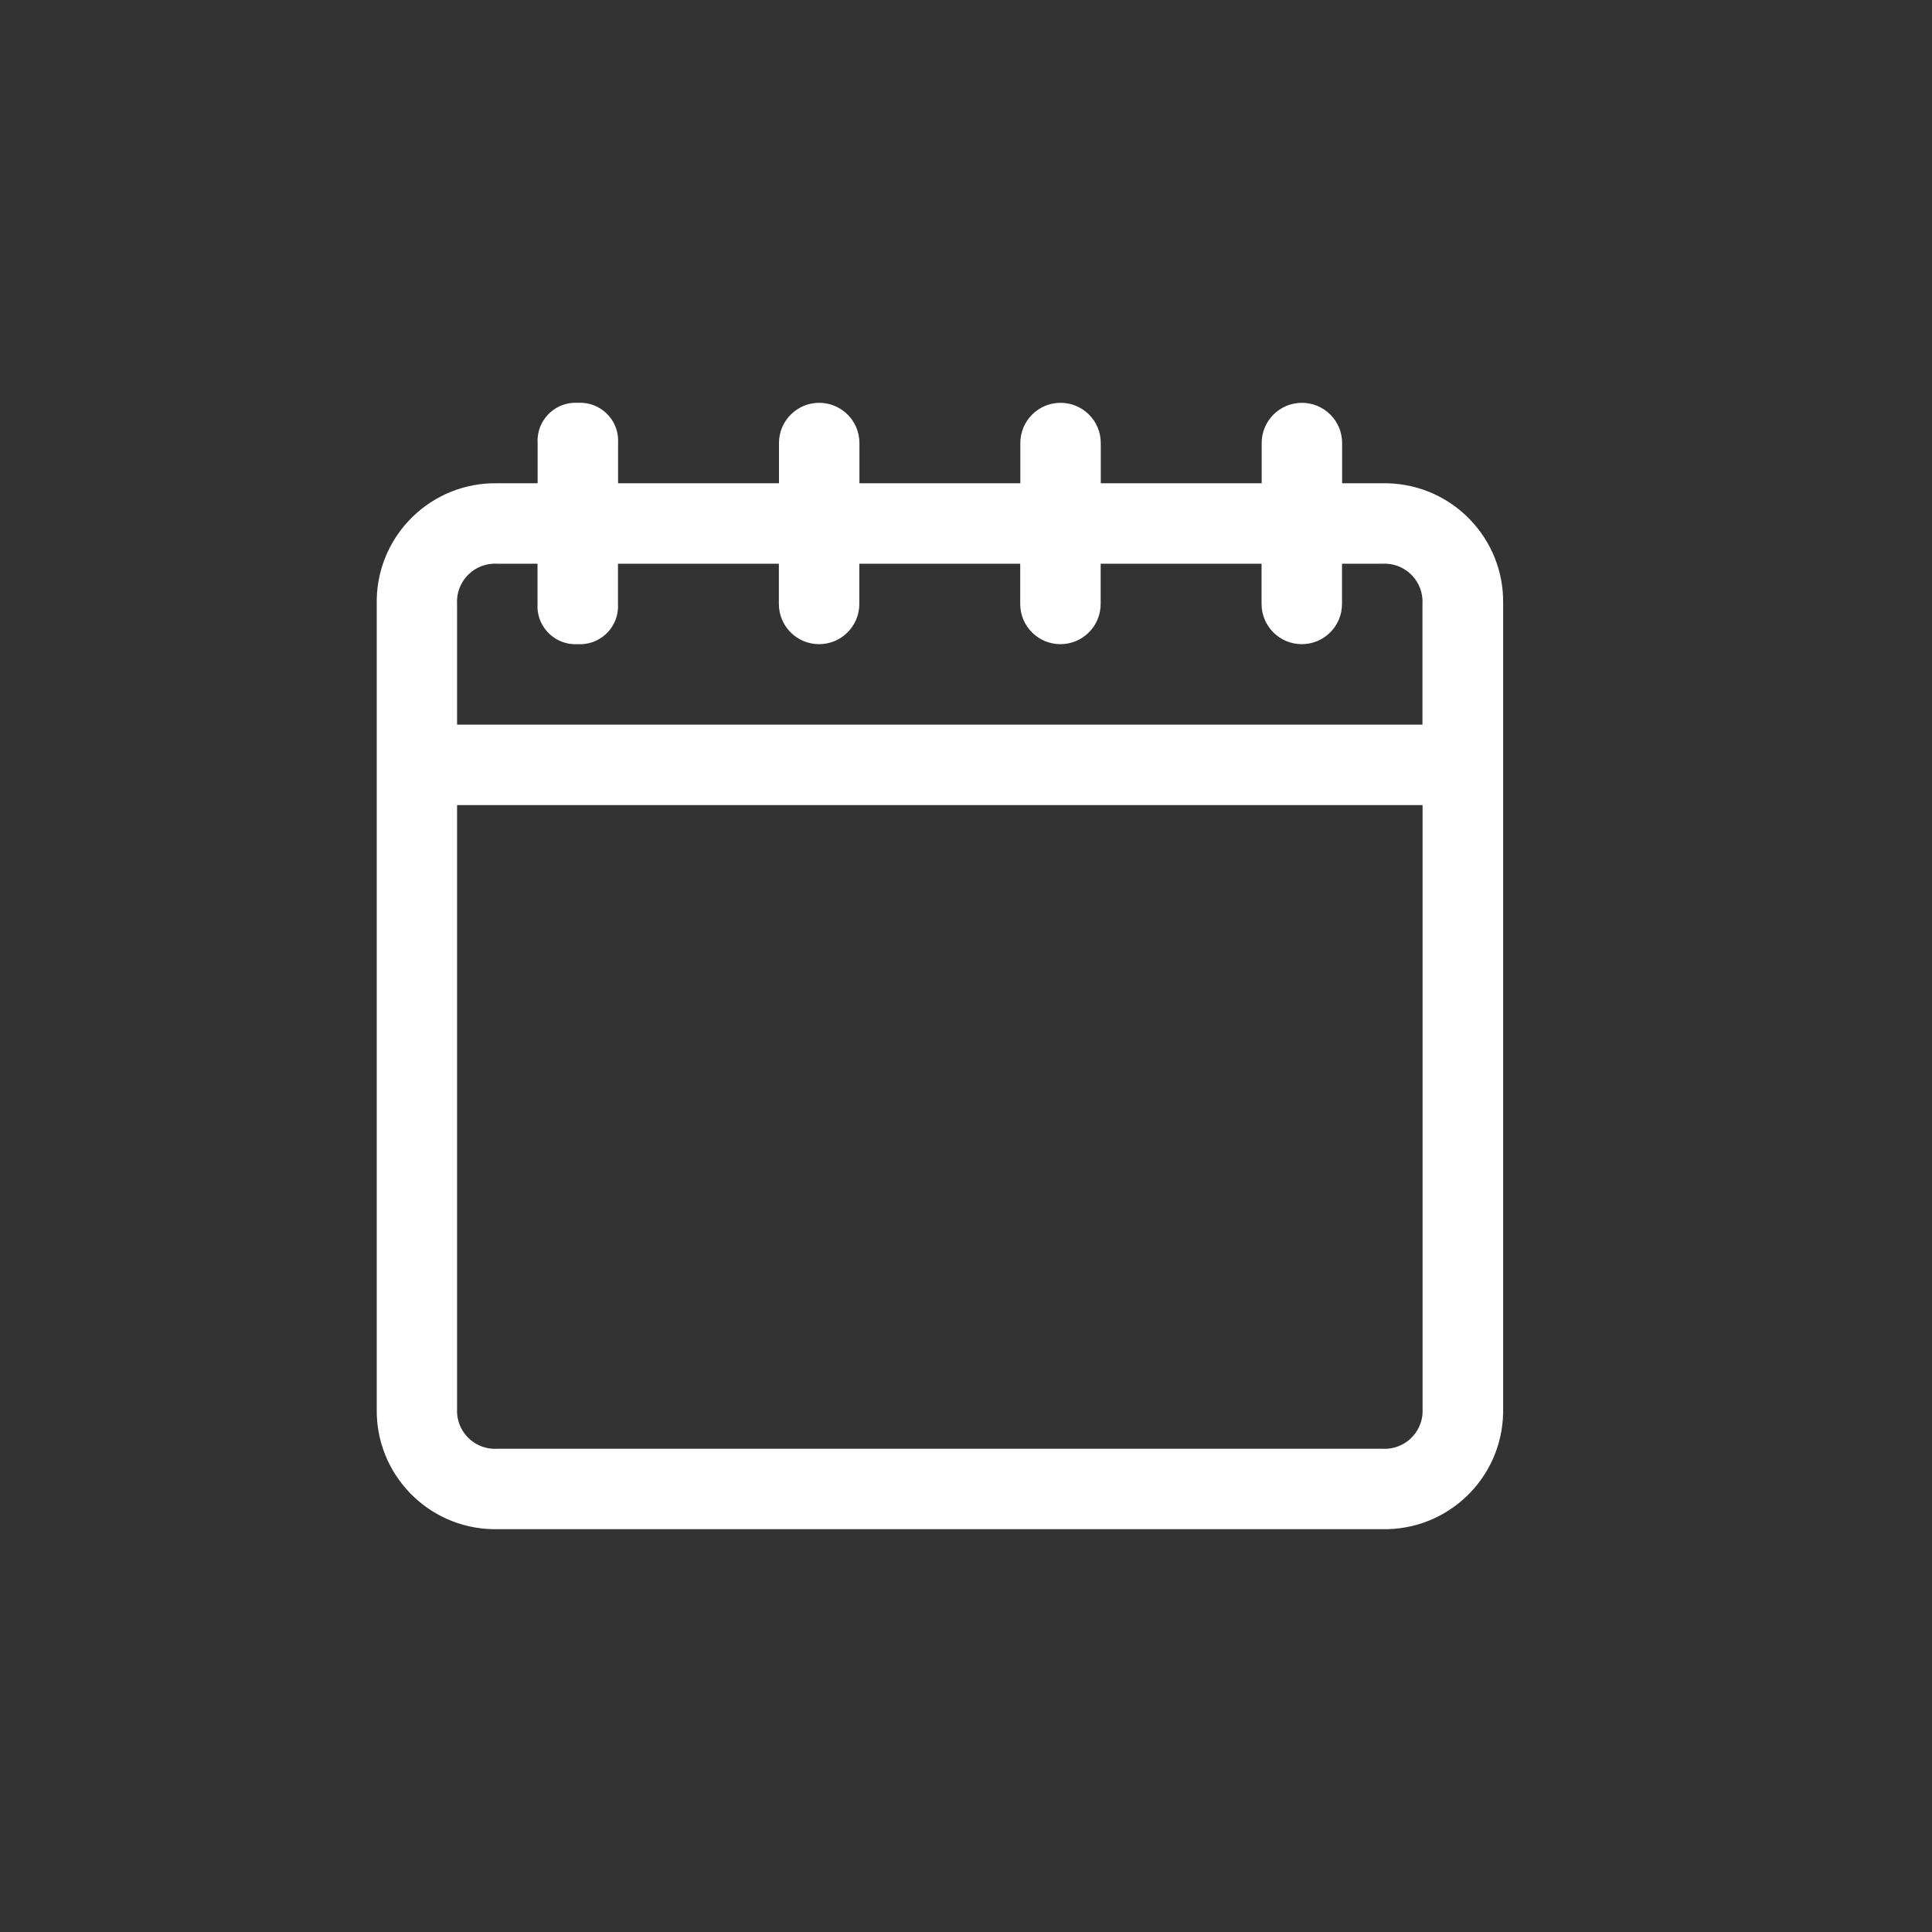 <svg id="Camada_1" xmlns="http://www.w3.org/2000/svg" viewBox="0 0 500 500 " class="icon-white">
  <rect x="0" y="0" width="500" height="500" fill="#333333" stroke="none"/>
  <defs>
    <style>
      .cls-1 { stroke: ; } /* Altera a cor da borda para azul */
      .cls-2 { fill: #ffff; } /* Altera a cor de preenchimento para vermelho */
    </style>
  </defs>
  <g id="Grupo_827">
    <g id="noun-agenda-2927322">
      <g id="Grupo_824">
        <path id="Caminho_5267" class="cls-2" d="M357.75,125.07h-10.41v-10.41c0-5.75-4.66-10.41-10.41-10.41s-10.41,4.66-10.41,10.41v10.41h-41.64v-10.41c0-5.75-4.66-10.41-10.41-10.41s-10.41,4.66-10.41,10.41v10.41h-41.64v-10.41c0-5.75-4.66-10.41-10.41-10.41s-10.41,4.66-10.41,10.41v10.41h-41.64v-10.41c.33-5.42-3.8-10.08-9.22-10.41-.4-.02-.79-.02-1.19,0-5.42-.33-10.08,3.8-10.41,9.22-.02.4-.02.79,0,1.19v10.41h-10.41c-16.94-.31-30.92,13.17-31.23,30.11,0,.37,0,.75,0,1.12v208.22c-.31,16.94,13.17,30.92,30.11,31.23.37,0,.75,0,1.12,0h229.05c16.94.31,30.92-13.17,31.23-30.11,0-.37,0-.75,0-1.12v-208.22c.31-16.94-13.17-30.92-30.11-31.23-.37,0-.75,0-1.12,0ZM128.7,145.89h10.41v10.41c-.33,5.42,3.8,10.08,9.22,10.41.4.02.79.02,1.19,0,5.42.33,10.08-3.8,10.41-9.22.02-.4.02-.79,0-1.19v-10.41h41.64v10.41c0,5.75,4.66,10.41,10.41,10.41s10.41-4.66,10.41-10.41v-10.41h41.64v10.41c0,5.75,4.66,10.41,10.41,10.41s10.41-4.66,10.41-10.41v-10.41h41.64v10.41c0,5.75,4.66,10.41,10.41,10.41s10.41-4.66,10.41-10.41v-10.41h10.41c5.42-.33,10.08,3.8,10.41,9.22.02.4.02.79,0,1.19v31.23H118.29v-31.23c-.33-5.42,3.8-10.08,9.22-10.41.4-.02.79-.02,1.19,0ZM357.75,374.94h-229.05c-5.42.33-10.08-3.8-10.41-9.22-.02-.4-.02-.79,0-1.19v-156.17h249.87v156.17c.33,5.42-3.8,10.08-9.22,10.41-.4.02-.79.02-1.19,0Z"/>
      </g>
    </g>
  </g>
</svg>